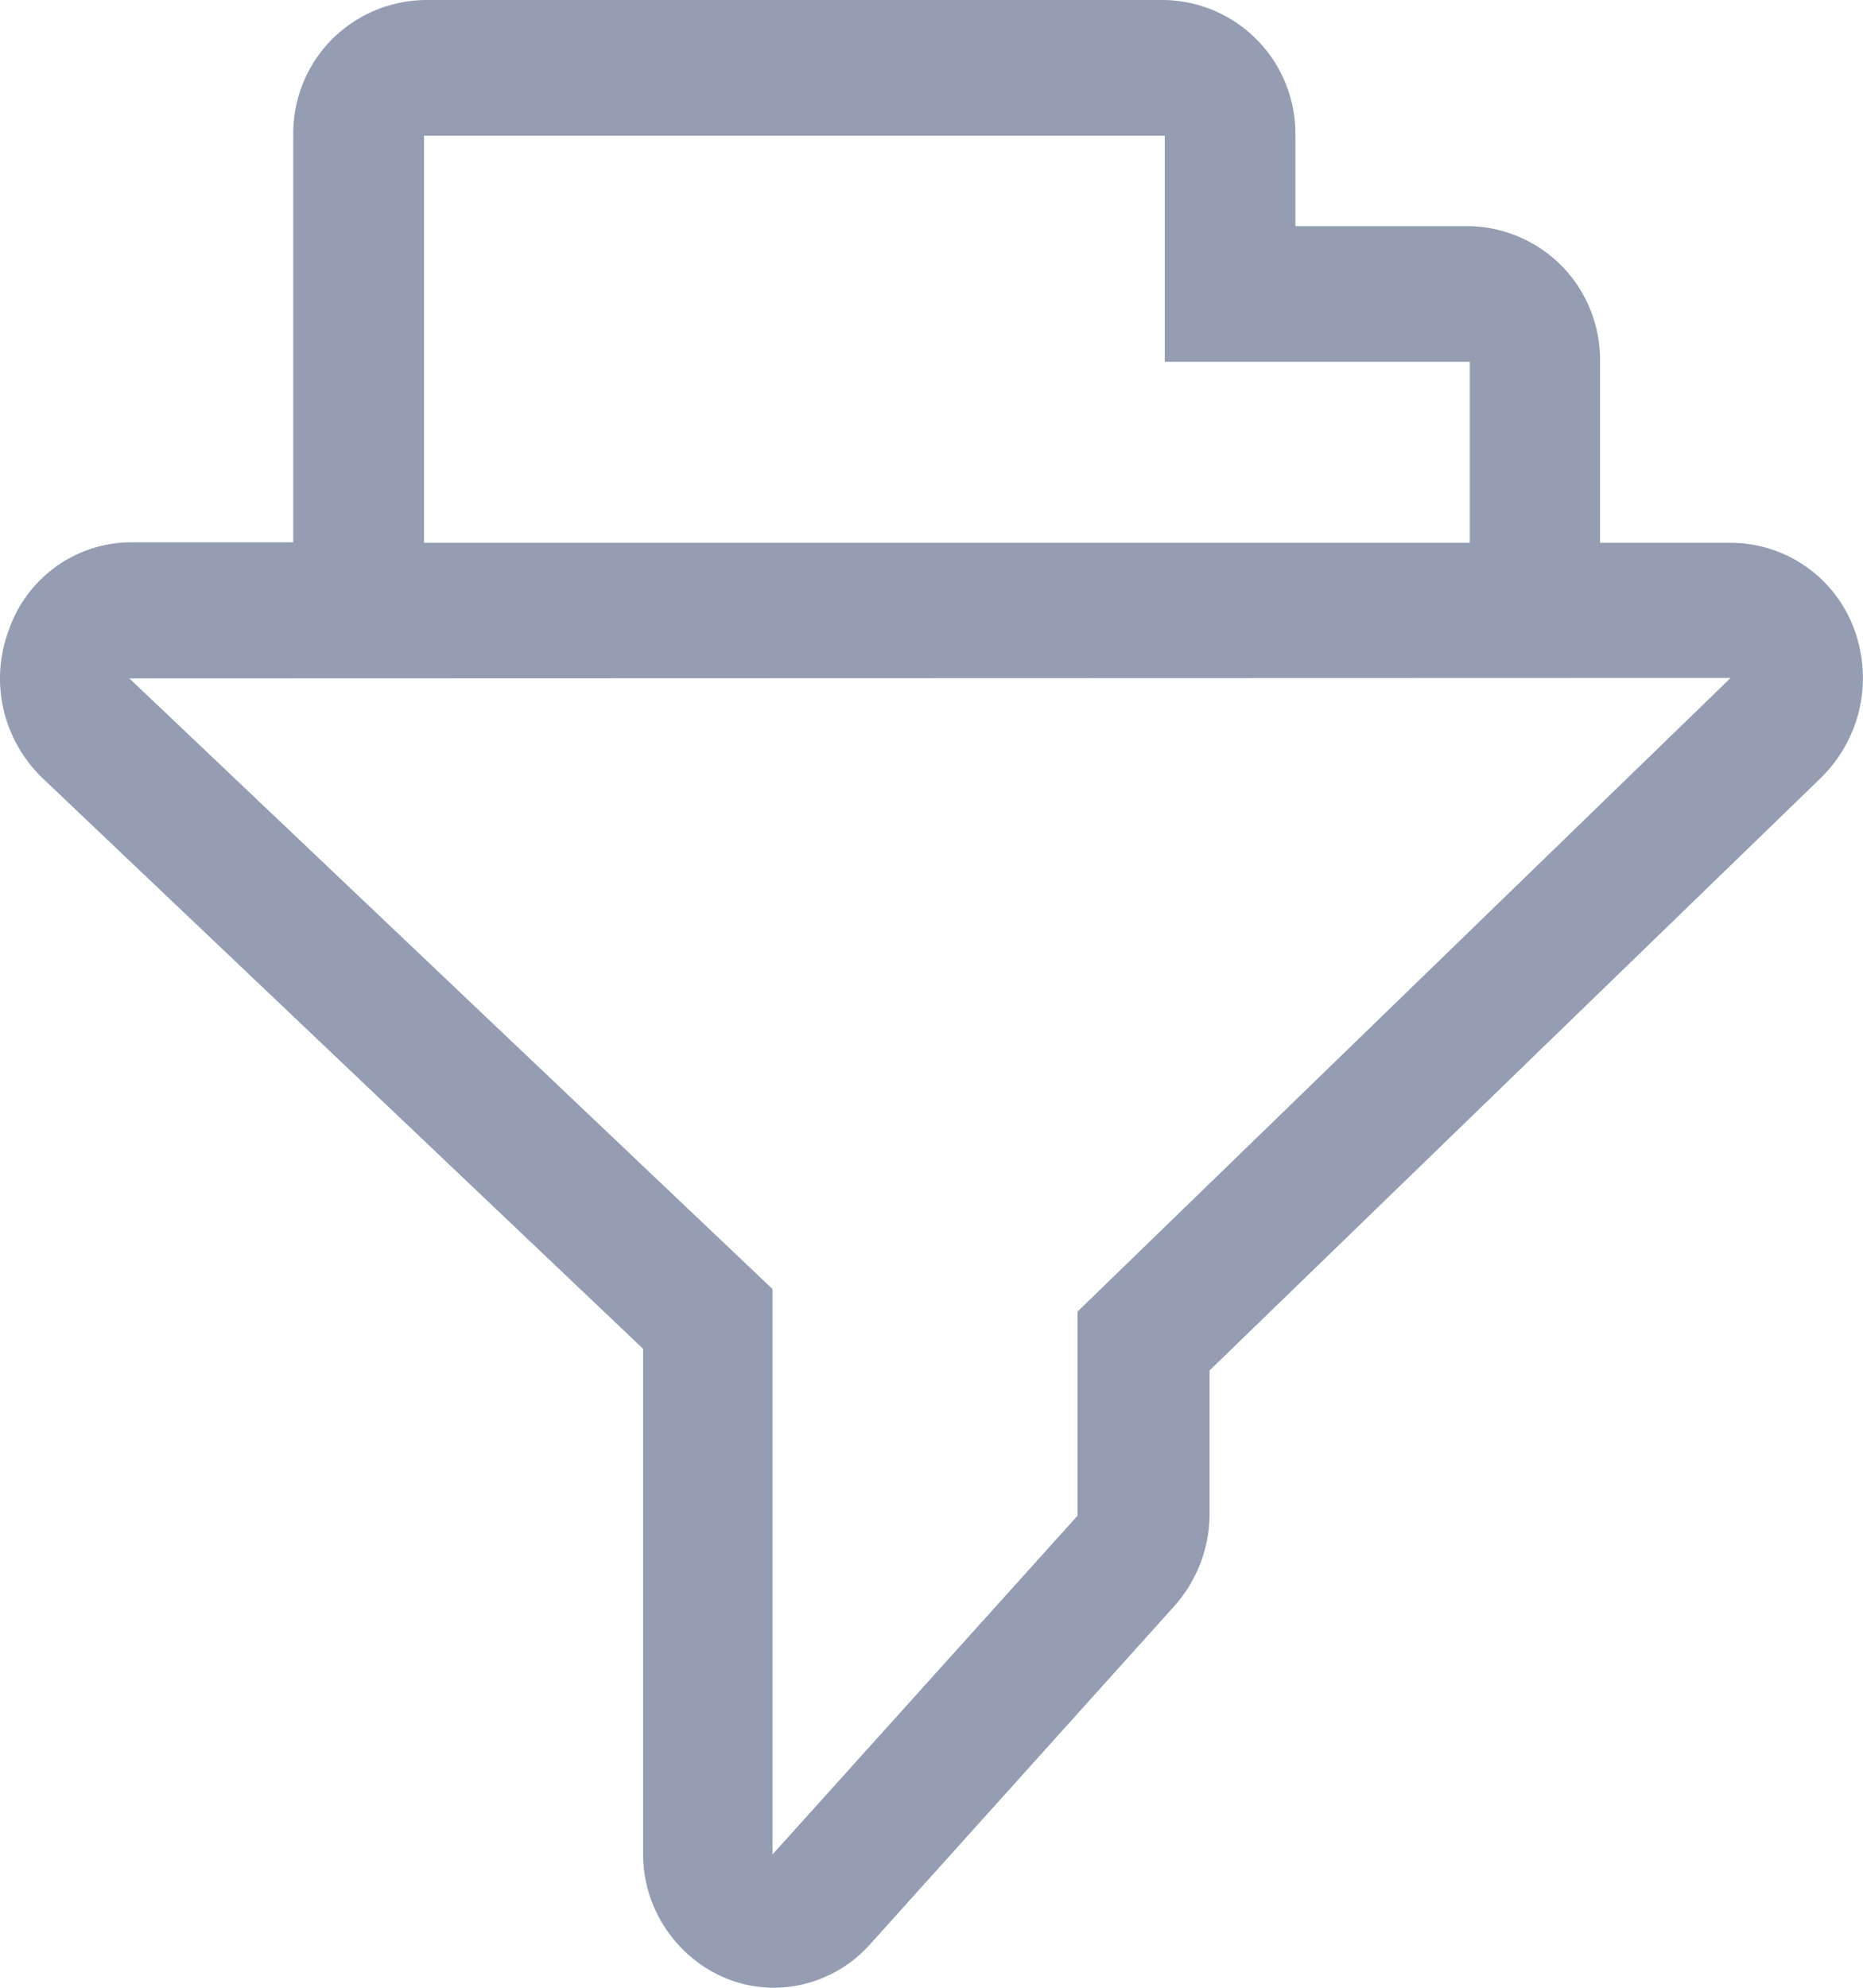 <svg width="15" height="16" viewBox="0 0 15 16" fill="none" xmlns="http://www.w3.org/2000/svg">
<path d="M6.23 16C6.1 16 5.972 15.975 5.852 15.927C5.653 15.846 5.483 15.707 5.363 15.529C5.243 15.351 5.178 15.142 5.178 14.927V10.857L0.344 6.265C0.186 6.114 0.076 5.919 0.027 5.706C-0.021 5.492 -0.005 5.27 0.073 5.065C0.144 4.863 0.275 4.688 0.449 4.562C0.622 4.437 0.83 4.368 1.045 4.365H2.361V1.092C2.356 0.808 2.464 0.533 2.661 0.328C2.859 0.124 3.129 0.006 3.414 0L9.378 0C9.662 0.006 9.932 0.124 10.129 0.329C10.326 0.533 10.434 0.808 10.43 1.092V1.82H11.829C12.114 1.826 12.384 1.944 12.582 2.148C12.779 2.353 12.887 2.628 12.883 2.912V4.369H13.945C14.161 4.372 14.371 4.44 14.547 4.565C14.723 4.69 14.857 4.866 14.931 5.069C15.006 5.276 15.02 5.5 14.97 5.714C14.919 5.928 14.807 6.123 14.648 6.274L9.739 11.031V12.2C9.735 12.469 9.634 12.728 9.455 12.928L7.002 15.654C6.904 15.763 6.785 15.85 6.652 15.909C6.519 15.969 6.375 16 6.23 16V16ZM1.042 5.461L6.22 10.376V14.927L8.676 12.2V10.557L13.934 5.457L1.042 5.461ZM3.414 1.092V4.369H11.834V2.912H9.378V1.092H3.414Z" fill="#959DB3"/>
</svg>
